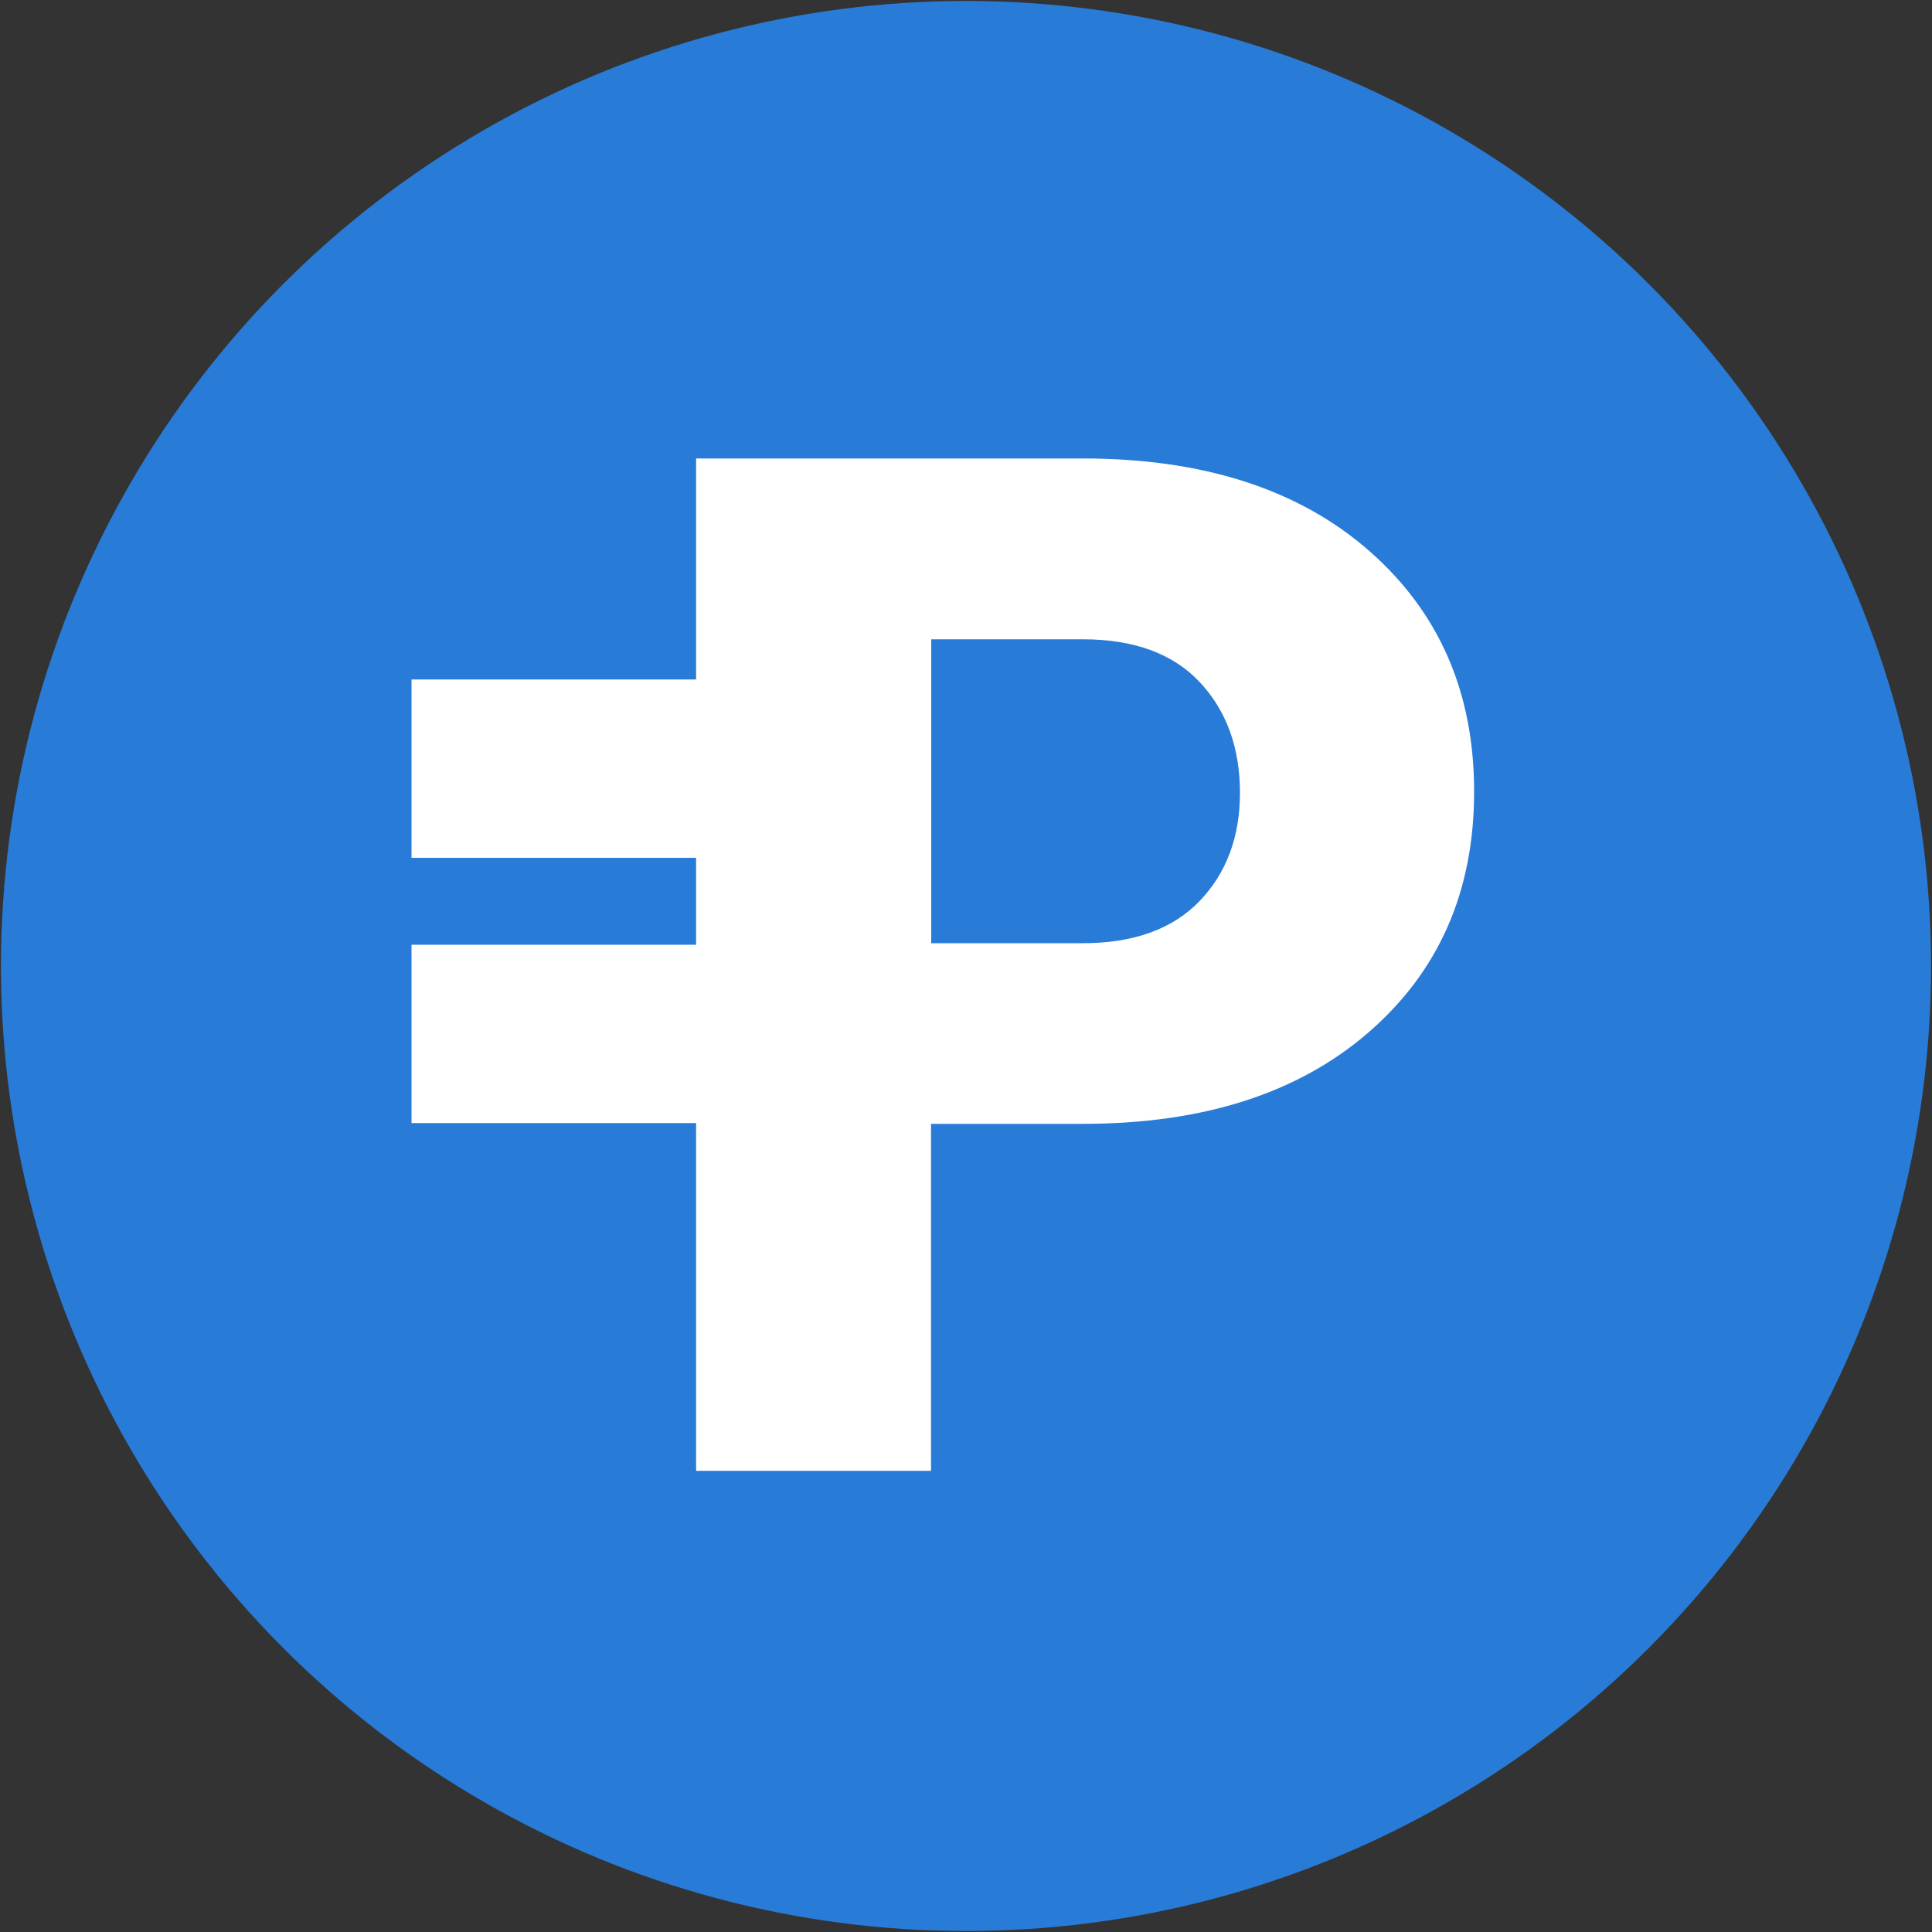 <?xml version="1.0" encoding="utf-8"?>
<!-- Generator: Adobe Illustrator 21.0.0, SVG Export Plug-In . SVG Version: 6.00 Build 0)  -->
<svg version="1.1" id="Calque_1" xmlns="http://www.w3.org/2000/svg" xmlns:xlink="http://www.w3.org/1999/xlink" x="0px" y="0px"
	 viewBox="0 0 1000 1000" style="enable-background:new 0 0 1000 1000;" xml:space="preserve">
<rect x="0" y="0" width="1000" height="1000" fill="#333333" stroke="none"/>
<style type="text/css">
	.st0{fill:#297BD8;}
	.st1{fill:#FFFFFF;}
</style>
<g>
	<circle class="st0" cx="500" cy="500" r="499.5"/>
</g>
<g>
	<g id="Rectangle_2">
		<g>
			<rect x="213" y="489" class="st1" width="156.2" height="92.3"/>
		</g>
	</g>
	<g>
		<path class="st1" d="M481.9,581.7v179.6H360.3v-524h200.1c62.1,0,111.5,15.8,147.9,47.5S763,358.1,763,409.7
			s-18.2,93.1-54.7,124.7s-85.8,47.3-147.9,47.3H481.9z M481.9,488.2h78.5c26.4,0,46.5-7.3,60.5-21.8c13.9-14.5,20.9-33.2,20.9-56
			c0-23.3-6.9-42.4-20.7-57.2c-13.8-14.8-34-22.3-60.6-22.3h-78.5V488.2z"/>
	</g>
	<g id="Rectangle_2_copie">
		<g>
			<rect x="213" y="351.7" class="st1" width="156.2" height="92.3"/>
		</g>
	</g>
</g>
</svg>
